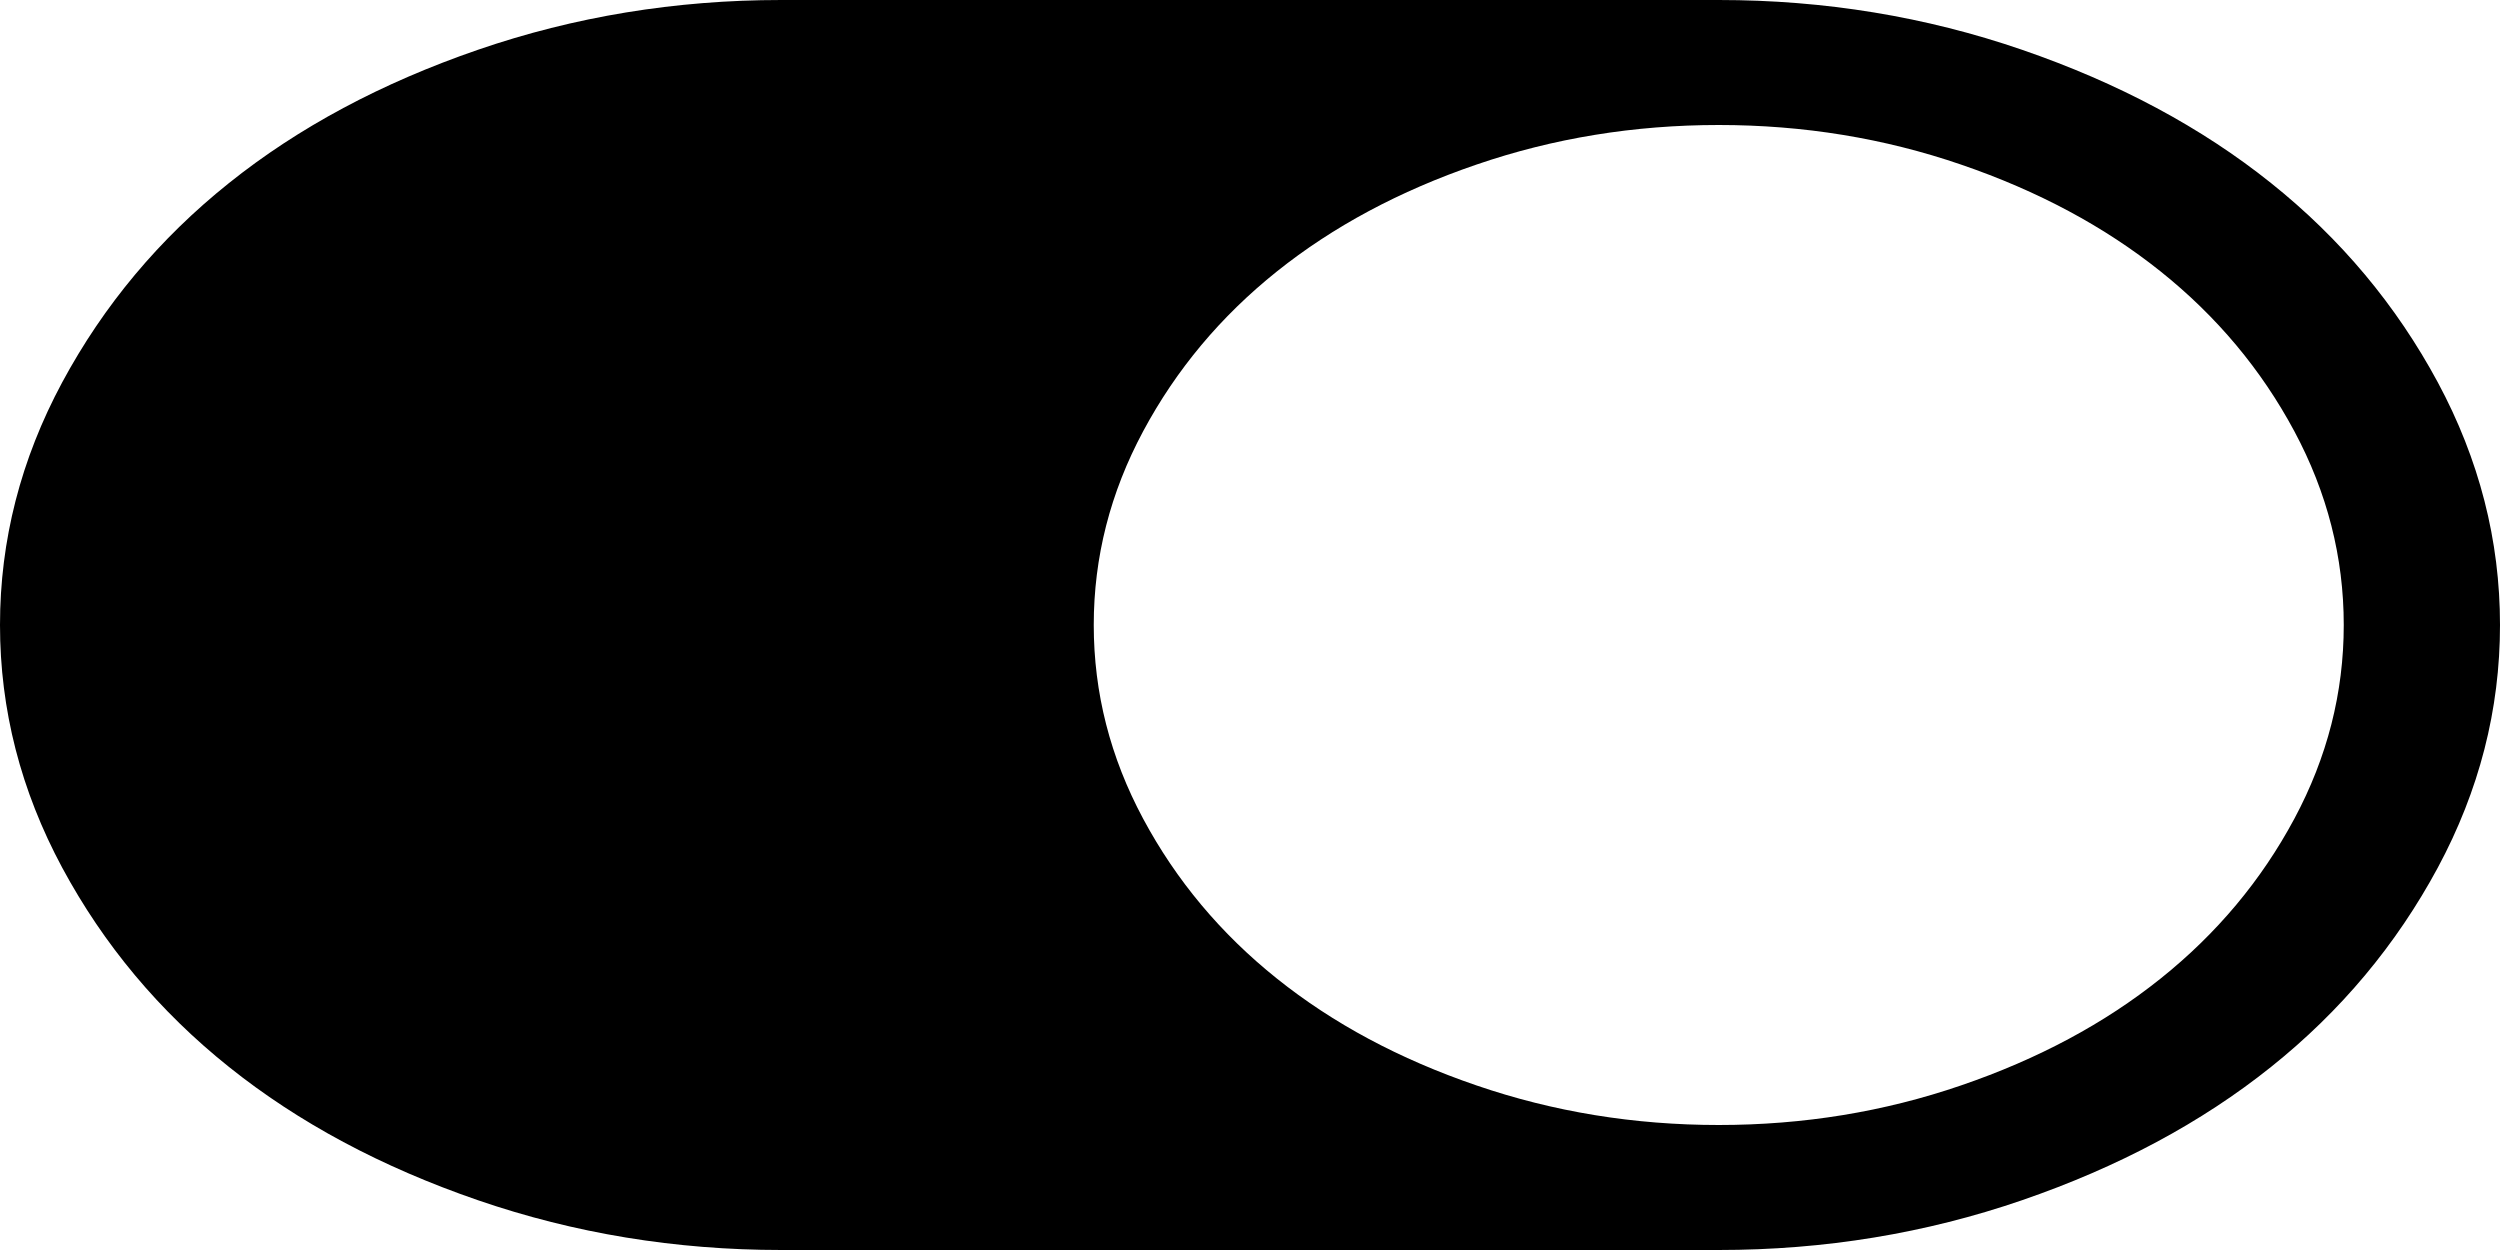 ﻿<?xml version="1.0" encoding="utf-8"?>
<svg version="1.1" xmlns:xlink="http://www.w3.org/1999/xlink" width="36px" height="18px" xmlns="http://www.w3.org/2000/svg">
  <g transform="matrix(1 0 0 1 -1230 -594 )">
    <path d="M 0.896 12.495  C 0.299 11.384  0 10.219  0 9  C 0 7.781  0.299 6.616  0.896 5.505  C 1.494 4.395  2.294 3.438  3.296 2.637  C 4.298 1.835  5.493 1.195  6.882 0.717  C 8.271 0.239  9.727 0  11.25 0  L 24.75 0  C 26.273 0  27.729 0.239  29.118 0.717  C 30.507 1.195  31.702 1.835  32.704 2.637  C 33.706 3.438  34.506 4.395  35.104 5.505  C 35.701 6.616  36 7.781  36 9  C 36 10.219  35.701 11.384  35.104 12.495  C 34.506 13.605  33.706 14.562  32.704 15.363  C 31.702 16.165  30.507 16.805  29.118 17.283  C 27.729 17.761  26.273 18  24.75 18  L 11.25 18  C 9.727 18  8.271 17.761  6.882 17.283  C 5.493 16.805  4.298 16.165  3.296 15.363  C 2.294 14.562  1.494 13.605  0.896 12.495  Z M 21.261 15.63  C 22.368 16.01  23.531 16.2  24.75 16.2  C 25.969 16.2  27.132 16.01  28.239 15.63  C 29.347 15.251  30.305 14.738  31.113 14.091  C 31.922 13.444  32.563 12.677  33.038 11.791  C 33.513 10.905  33.75 9.975  33.75 9  C 33.75 8.025  33.513 7.095  33.038 6.209  C 32.563 5.323  31.922 4.556  31.113 3.909  C 30.305 3.263  29.347 2.749  28.239 2.37  C 27.132 1.99  25.969 1.8  24.75 1.8  C 23.531 1.8  22.368 1.99  21.261 2.37  C 20.153 2.749  19.195 3.263  18.387 3.909  C 17.578 4.556  16.937 5.323  16.462 6.209  C 15.987 7.095  15.75 8.025  15.75 9  C 15.75 9.975  15.987 10.905  16.462 11.791  C 16.937 12.677  17.578 13.444  18.387 14.091  C 19.195 14.738  20.153 15.251  21.261 15.63  Z " fill-rule="nonzero" fill="#000000" stroke="none" transform="matrix(1 0 0 1 1230 594 )" />
  </g>
</svg>
